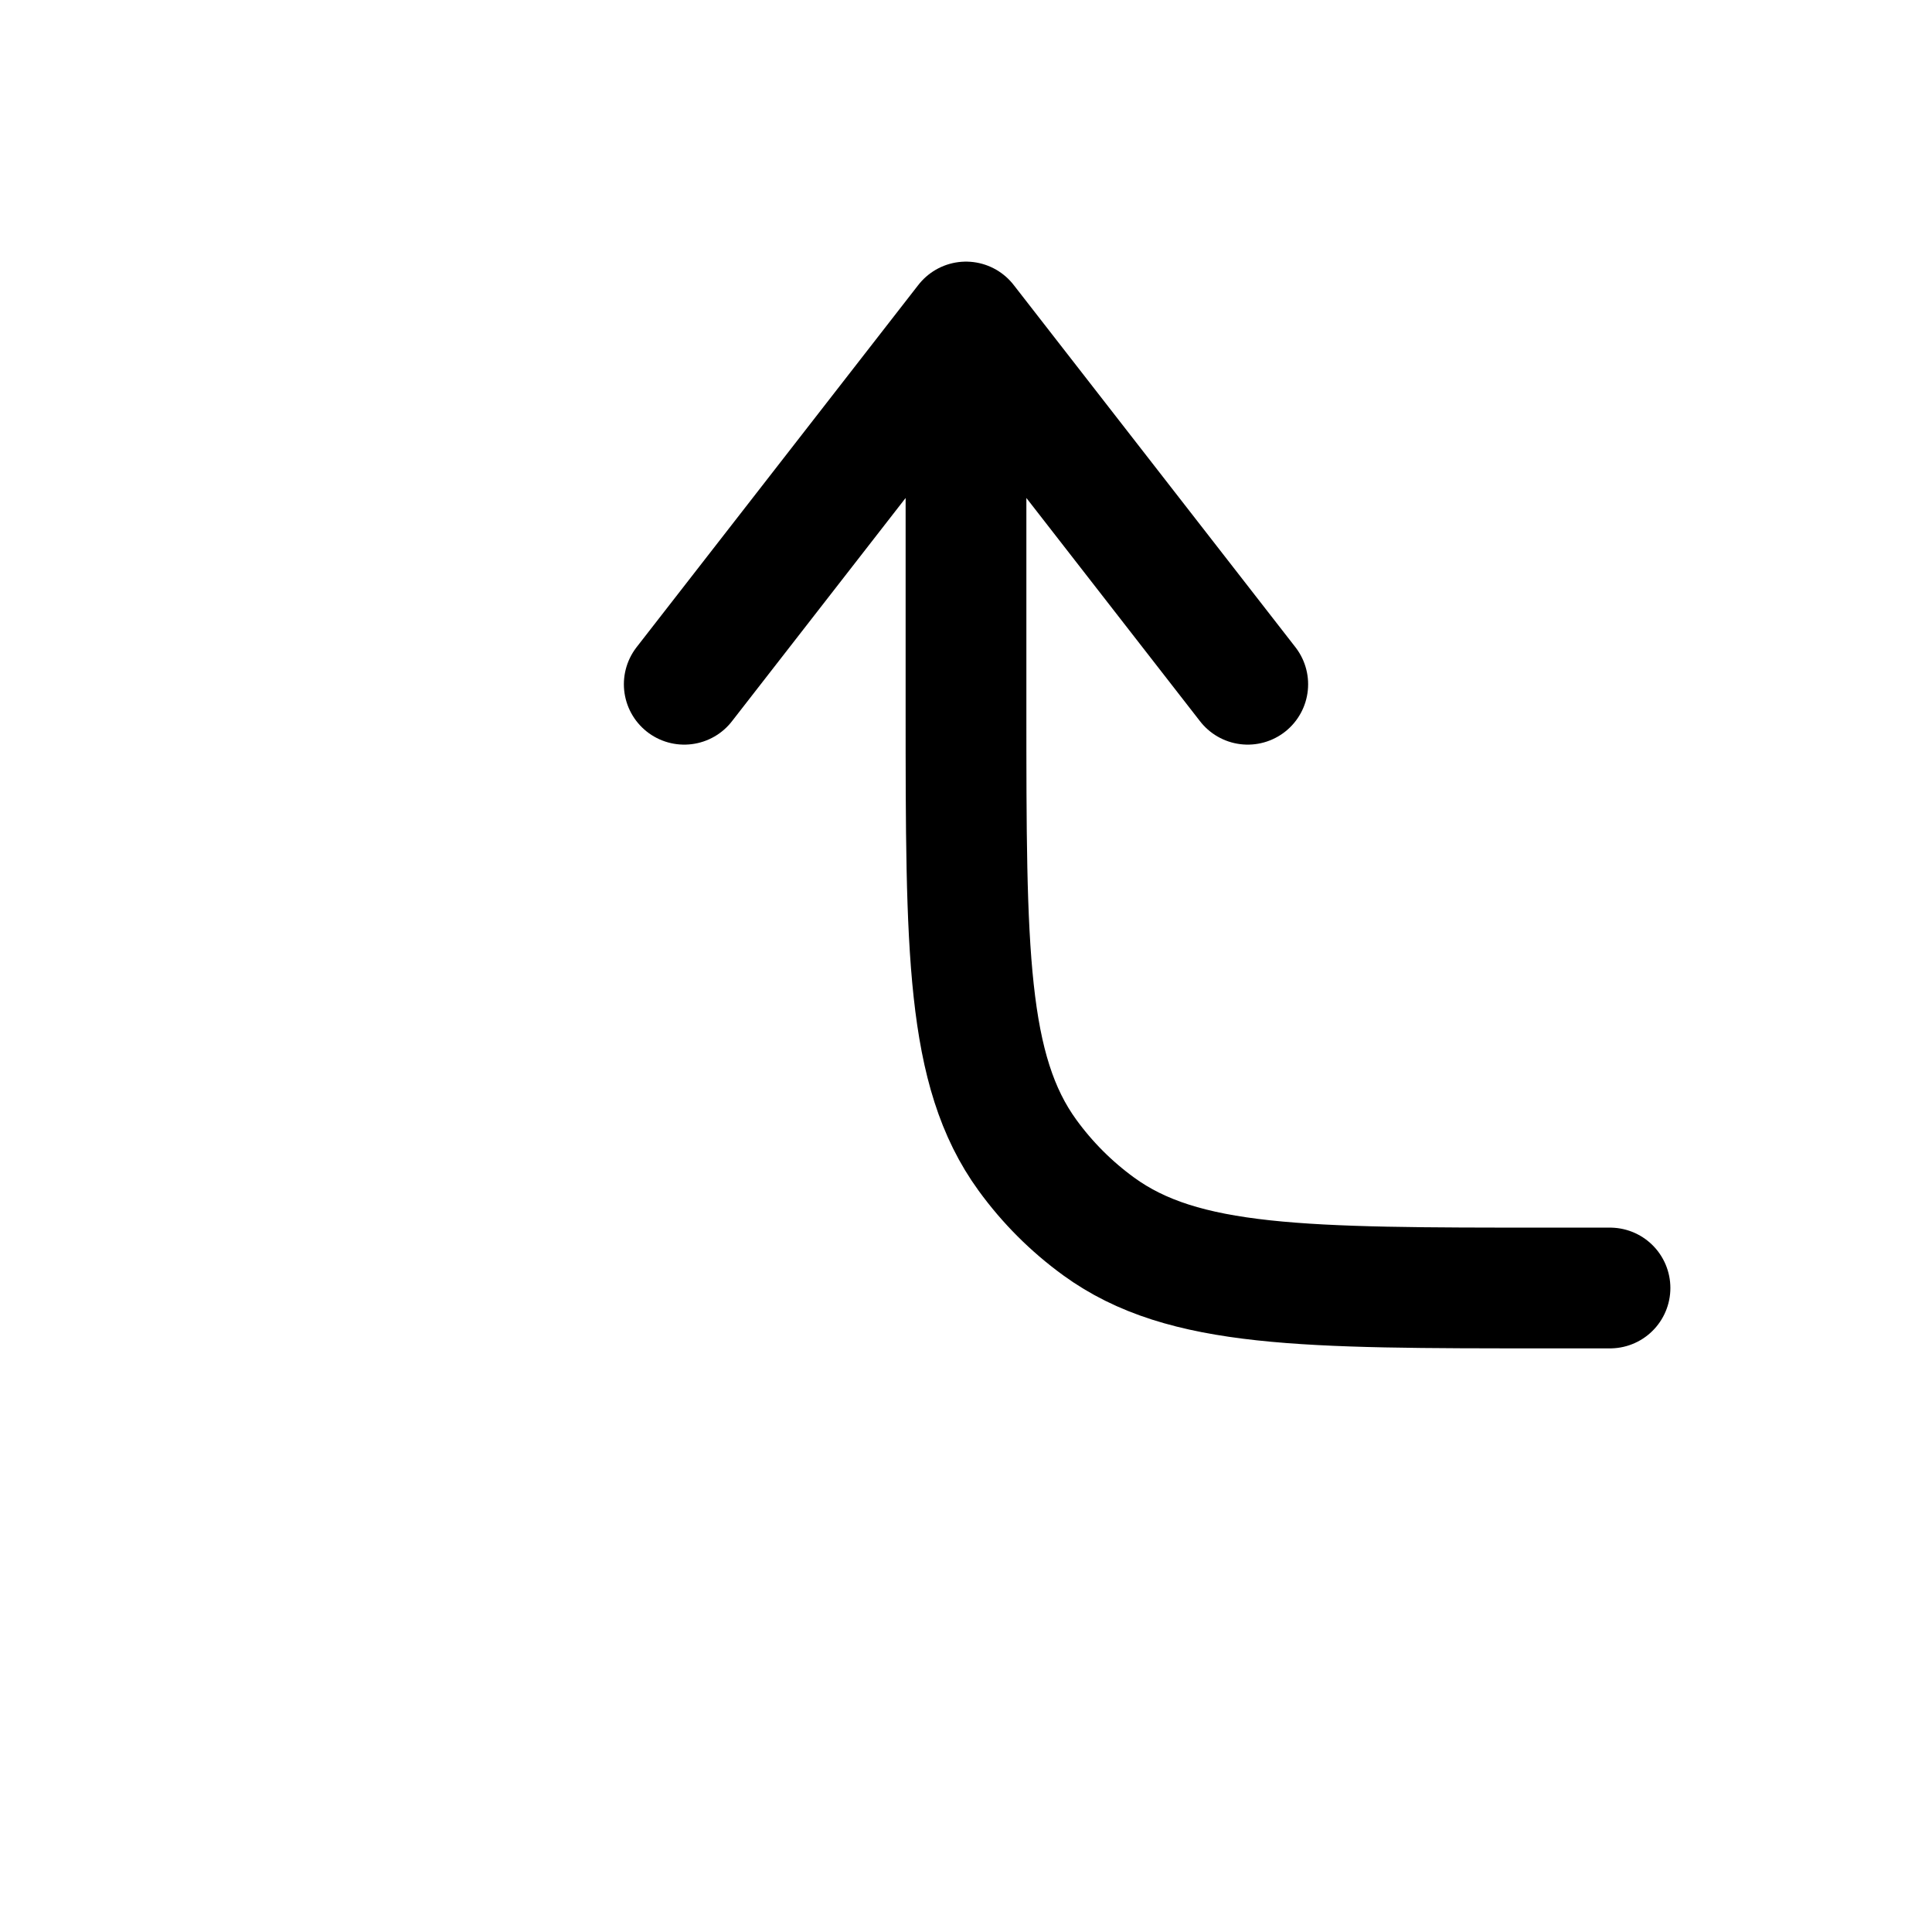 <svg id="arrowAngleRightUp" xmlns="http://www.w3.org/2000/svg" fill="none" viewBox="0 0 24 24"><path stroke="currentColor" stroke-linecap="round" stroke-linejoin="round" stroke-width="1.5" d="m12 4 3.5 4.5M12 4 8.5 8.5M12 4v4.8c0 3 0 4.5.764 5.551.247.34.545.638.885.885C14.7 16 16.2 16 19.2 16h.8" /></svg>